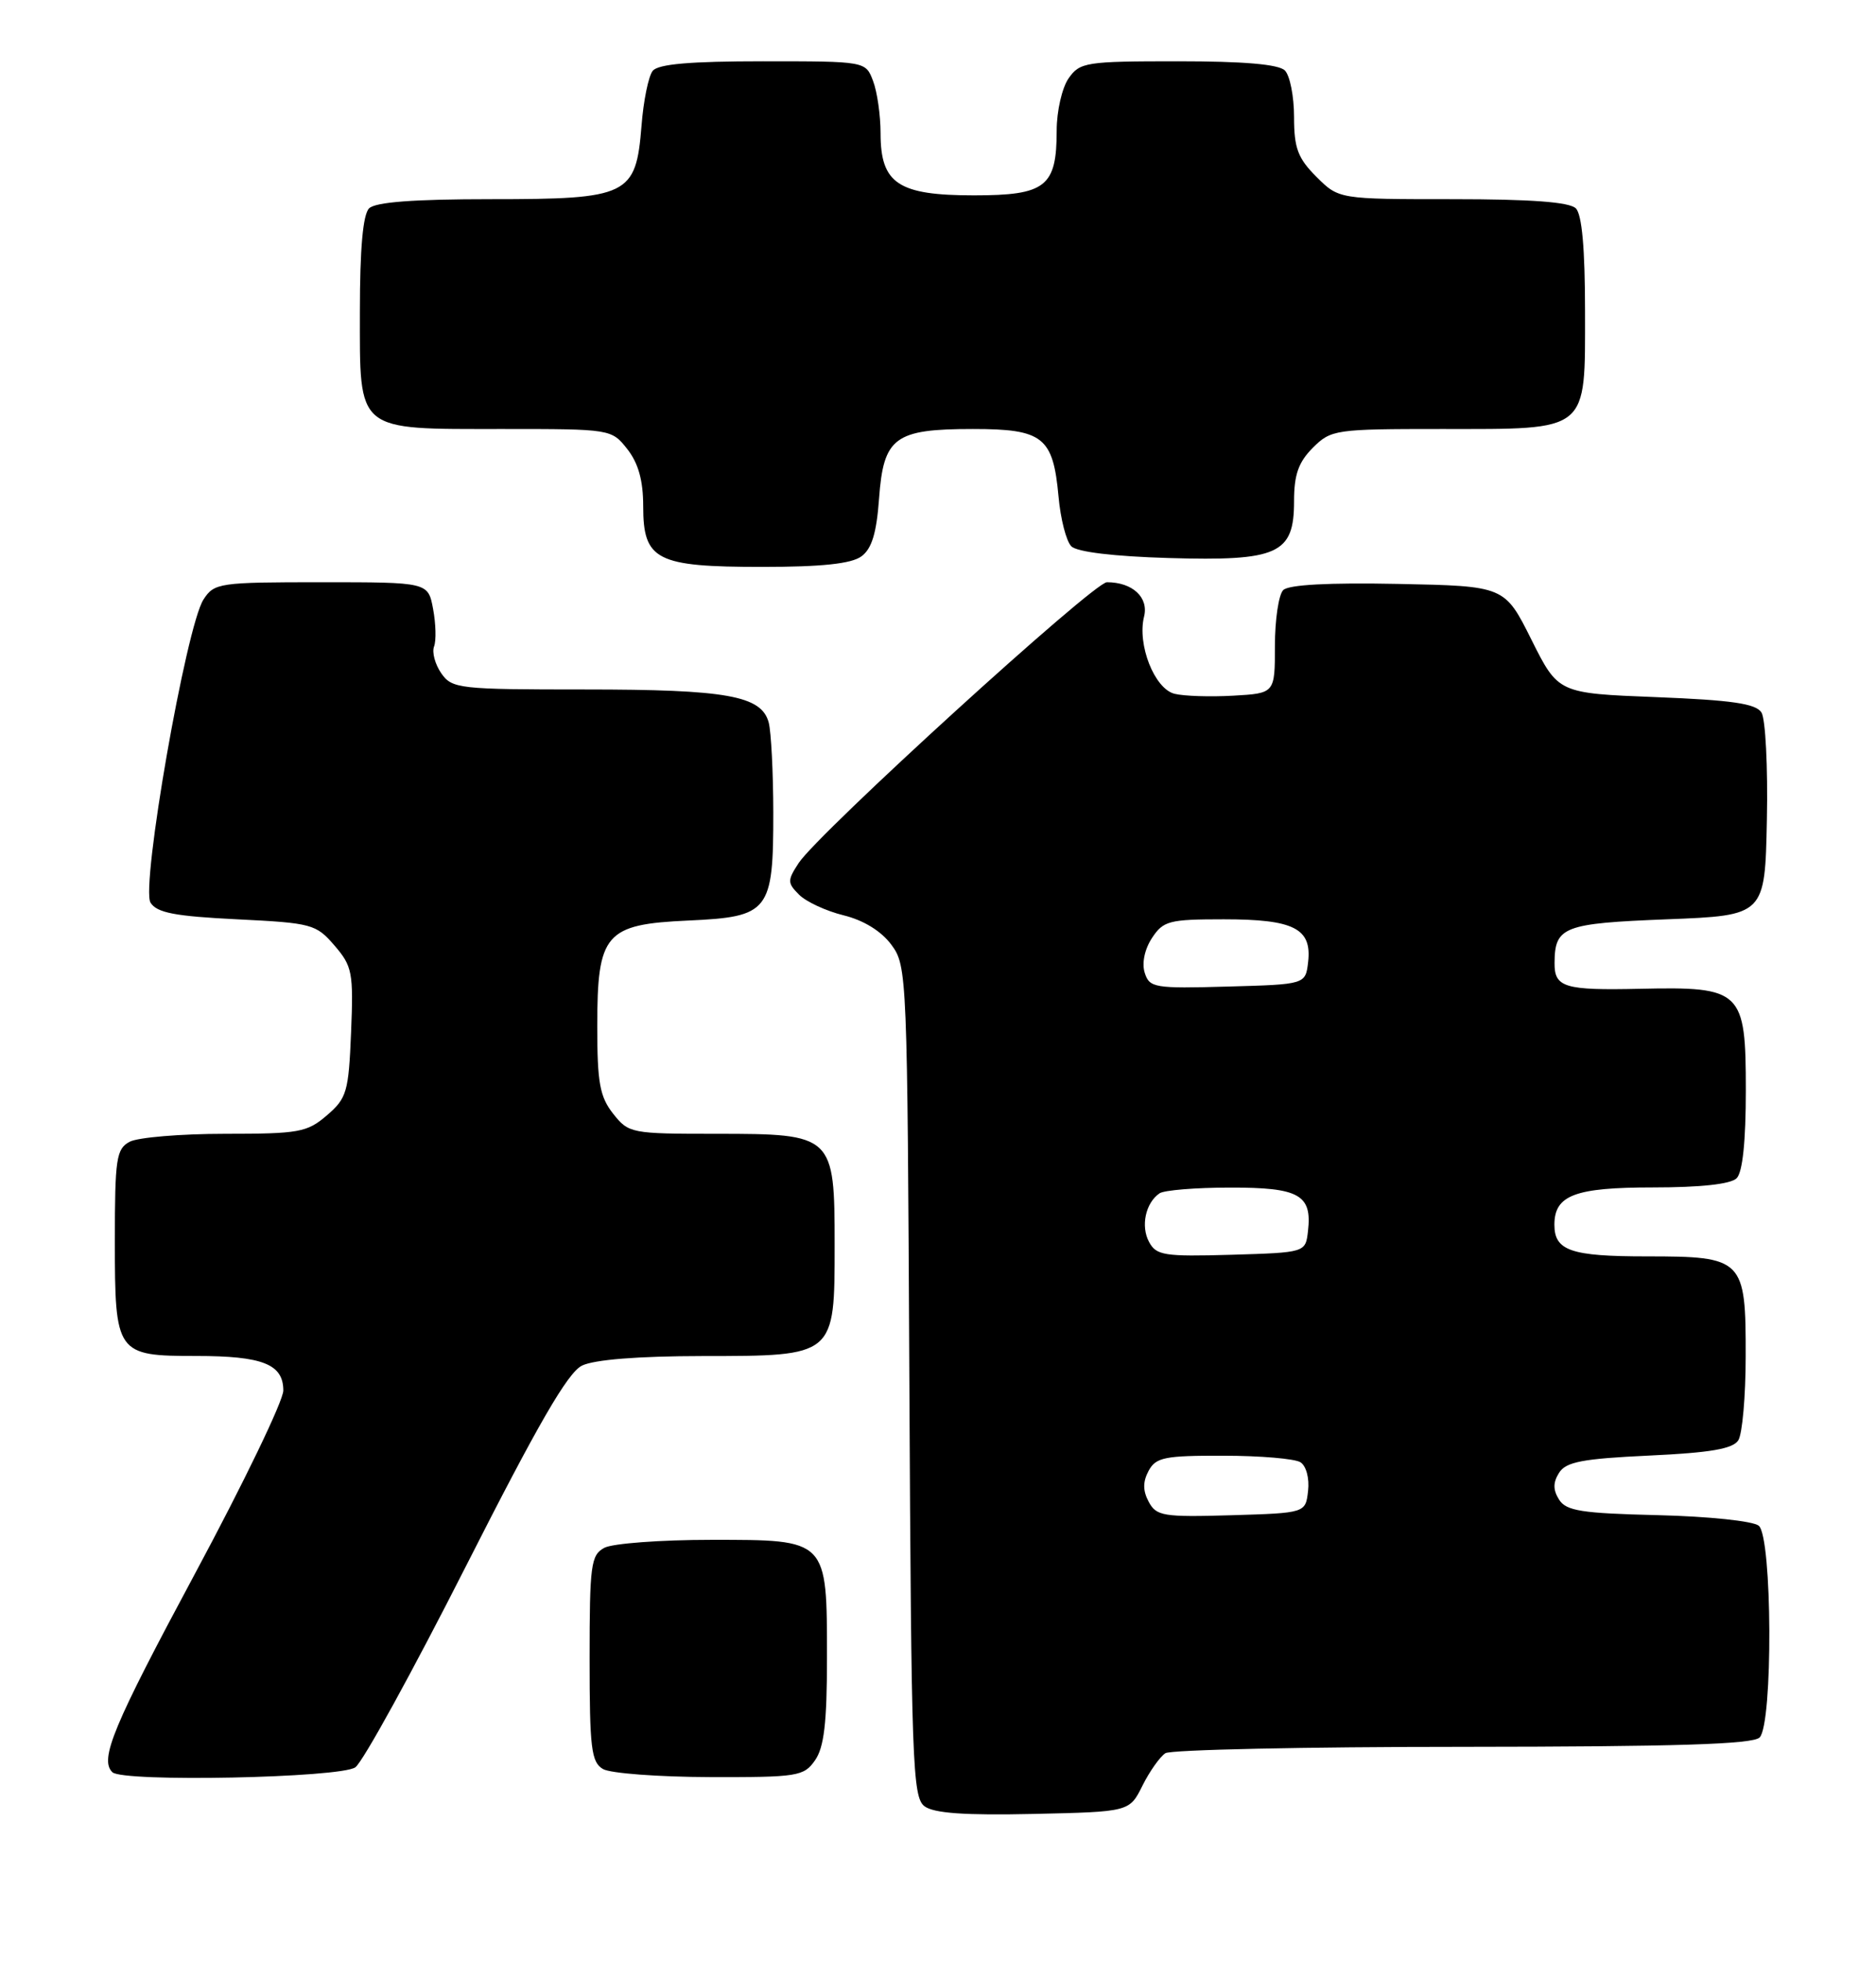 <?xml version="1.0" encoding="UTF-8" standalone="no"?>
<!DOCTYPE svg PUBLIC "-//W3C//DTD SVG 1.1//EN" "http://www.w3.org/Graphics/SVG/1.1/DTD/svg11.dtd" >
<svg xmlns="http://www.w3.org/2000/svg" xmlns:xlink="http://www.w3.org/1999/xlink" version="1.1" viewBox="0 0 245 256">
 <g >
 <path fill="currentColor"
d=" M 149.20 233.09 C 150.14 231.21 151.49 229.31 152.20 228.85 C 152.92 228.40 170.40 228.02 191.05 228.02 C 218.90 228.00 228.91 227.69 229.80 226.80 C 231.56 225.04 231.46 200.63 229.69 199.16 C 228.95 198.55 223.17 197.94 216.54 197.78 C 206.56 197.54 204.54 197.23 203.61 195.75 C 202.81 194.48 202.81 193.52 203.61 192.25 C 204.51 190.82 206.66 190.41 215.39 190.00 C 223.40 189.63 226.32 189.12 227.02 188.00 C 227.54 187.18 227.98 182.26 227.98 177.08 C 228.01 164.33 227.68 164.00 215.05 164.00 C 205.15 164.00 203.00 163.26 203.00 159.87 C 203.00 156.01 205.68 155.00 215.87 155.00 C 222.10 155.00 226.03 154.57 226.80 153.80 C 227.58 153.02 228.00 148.98 228.00 142.32 C 228.00 129.28 227.48 128.78 214.20 129.07 C 204.30 129.29 202.99 128.90 203.02 125.69 C 203.05 120.96 204.17 120.53 217.71 120.00 C 230.50 119.50 230.50 119.50 230.75 107.00 C 230.89 100.12 230.57 93.83 230.04 93.00 C 229.30 91.84 226.16 91.39 216.29 91.00 C 203.50 90.50 203.50 90.50 200.00 83.50 C 196.50 76.50 196.50 76.50 182.58 76.22 C 173.51 76.04 168.28 76.32 167.58 77.03 C 166.99 77.63 166.50 80.90 166.50 84.31 C 166.50 90.50 166.50 90.50 161.05 90.81 C 158.06 90.98 154.61 90.87 153.38 90.56 C 150.77 89.90 148.50 84.14 149.41 80.49 C 150.04 77.98 147.90 76.00 144.56 76.00 C 142.82 76.00 106.87 108.74 104.30 112.66 C 102.82 114.93 102.82 115.25 104.36 116.79 C 105.28 117.71 107.89 118.92 110.17 119.48 C 112.78 120.12 115.09 121.54 116.41 123.32 C 118.46 126.09 118.50 127.11 118.76 180.32 C 119.01 230.16 119.17 234.60 120.74 235.78 C 121.97 236.69 126.00 236.98 134.98 236.78 C 147.50 236.50 147.50 236.50 149.20 233.09 Z  M 46.41 230.69 C 47.40 229.97 53.89 218.16 60.85 204.44 C 70.26 185.89 74.14 179.18 76.00 178.26 C 77.60 177.48 83.28 177.02 91.75 177.01 C 109.10 177.00 109.00 177.08 109.00 162.50 C 109.00 148.15 108.84 148.00 93.57 148.00 C 82.42 148.00 82.10 147.94 80.07 145.37 C 78.33 143.16 78.00 141.32 78.00 133.98 C 78.00 121.83 79.02 120.65 89.92 120.16 C 100.47 119.68 101.00 118.99 100.99 106.03 C 100.98 100.79 100.71 95.52 100.39 94.31 C 99.45 90.81 94.92 90.00 76.41 90.00 C 59.93 90.00 59.04 89.90 57.63 87.89 C 56.82 86.72 56.39 85.14 56.69 84.38 C 56.98 83.61 56.92 81.41 56.56 79.49 C 55.91 76.00 55.91 76.00 41.98 76.00 C 28.63 76.00 27.98 76.09 26.58 78.25 C 24.31 81.71 18.36 115.77 19.66 117.83 C 20.49 119.15 22.83 119.60 30.94 120.00 C 40.73 120.48 41.28 120.63 43.68 123.42 C 46.01 126.12 46.17 126.95 45.85 134.75 C 45.53 142.54 45.29 143.36 42.69 145.59 C 40.11 147.81 39.05 148.00 29.38 148.00 C 23.60 148.00 18.00 148.47 16.93 149.04 C 15.19 149.97 15.00 151.23 15.00 161.96 C 15.00 176.75 15.18 177.00 25.64 177.00 C 34.30 177.00 37.00 178.07 37.00 181.51 C 37.00 182.85 31.82 193.58 25.50 205.35 C 14.78 225.31 12.97 229.64 14.67 231.33 C 15.99 232.66 44.51 232.08 46.41 230.69 Z  M 106.44 229.78 C 107.62 228.09 108.00 224.89 108.00 216.50 C 108.00 200.84 108.15 201.00 92.88 201.00 C 86.27 201.00 80.00 201.47 78.93 202.04 C 77.17 202.98 77.00 204.25 77.00 216.49 C 77.00 228.21 77.22 230.03 78.75 230.92 C 79.71 231.48 85.99 231.95 92.69 231.97 C 104.18 232.00 104.98 231.87 106.44 229.78 Z  M 112.49 72.63 C 113.85 71.64 114.47 69.61 114.80 65.11 C 115.38 57.07 116.82 56.00 127.07 56.00 C 136.22 56.00 137.53 57.04 138.24 64.81 C 138.50 67.73 139.25 70.65 139.91 71.31 C 140.64 72.05 145.46 72.63 152.59 72.84 C 166.93 73.26 169.00 72.32 169.00 65.43 C 169.00 61.96 169.57 60.34 171.45 58.45 C 173.83 56.08 174.36 56.00 188.23 56.00 C 207.66 56.00 207.00 56.54 207.00 40.64 C 207.00 32.45 206.60 28.00 205.80 27.20 C 204.97 26.37 199.96 26.00 189.72 26.00 C 174.85 26.00 174.85 26.00 171.92 23.08 C 169.49 20.65 169.00 19.33 169.00 15.28 C 169.00 12.59 168.46 9.86 167.80 9.20 C 166.99 8.39 162.43 8.00 153.86 8.00 C 141.82 8.00 141.03 8.12 139.56 10.22 C 138.70 11.45 138.00 14.50 138.00 17.03 C 138.00 24.38 136.57 25.50 127.19 25.50 C 117.31 25.50 115.00 23.97 115.00 17.41 C 115.00 15.06 114.56 11.98 114.02 10.57 C 113.05 8.00 113.05 8.00 99.65 8.00 C 90.13 8.00 85.96 8.36 85.24 9.25 C 84.69 9.94 84.03 13.16 83.78 16.42 C 83.05 25.53 82.08 26.00 64.09 26.00 C 54.00 26.00 49.02 26.38 48.20 27.20 C 47.40 28.00 47.00 32.45 47.00 40.64 C 47.00 56.53 46.36 56.00 65.65 56.00 C 79.80 56.00 79.86 56.01 81.93 58.63 C 83.37 60.47 84.00 62.73 84.00 66.08 C 84.00 73.13 85.71 74.00 99.53 74.00 C 107.32 74.00 111.17 73.59 112.49 72.63 Z  M 150.02 196.04 C 149.24 194.58 149.24 193.43 150.00 192.00 C 150.95 190.23 152.09 190.00 159.79 190.02 C 164.58 190.02 169.10 190.41 169.83 190.87 C 170.59 191.35 171.02 192.97 170.83 194.61 C 170.50 197.50 170.50 197.50 160.80 197.79 C 151.92 198.05 151.02 197.90 150.02 196.04 Z  M 150.06 162.11 C 148.95 160.05 149.61 157.01 151.43 155.77 C 152.02 155.36 156.16 155.02 160.63 155.02 C 169.66 155.00 171.37 155.95 170.82 160.69 C 170.50 163.50 170.50 163.50 160.80 163.79 C 152.03 164.04 151.01 163.88 150.06 162.11 Z  M 149.50 126.99 C 149.10 125.74 149.48 123.92 150.44 122.45 C 151.92 120.20 152.67 120.00 159.83 120.00 C 168.97 120.00 171.33 121.19 170.84 125.55 C 170.50 128.50 170.50 128.50 160.33 128.78 C 150.77 129.05 150.12 128.94 149.50 126.99 Z "/>
</g>
</svg>